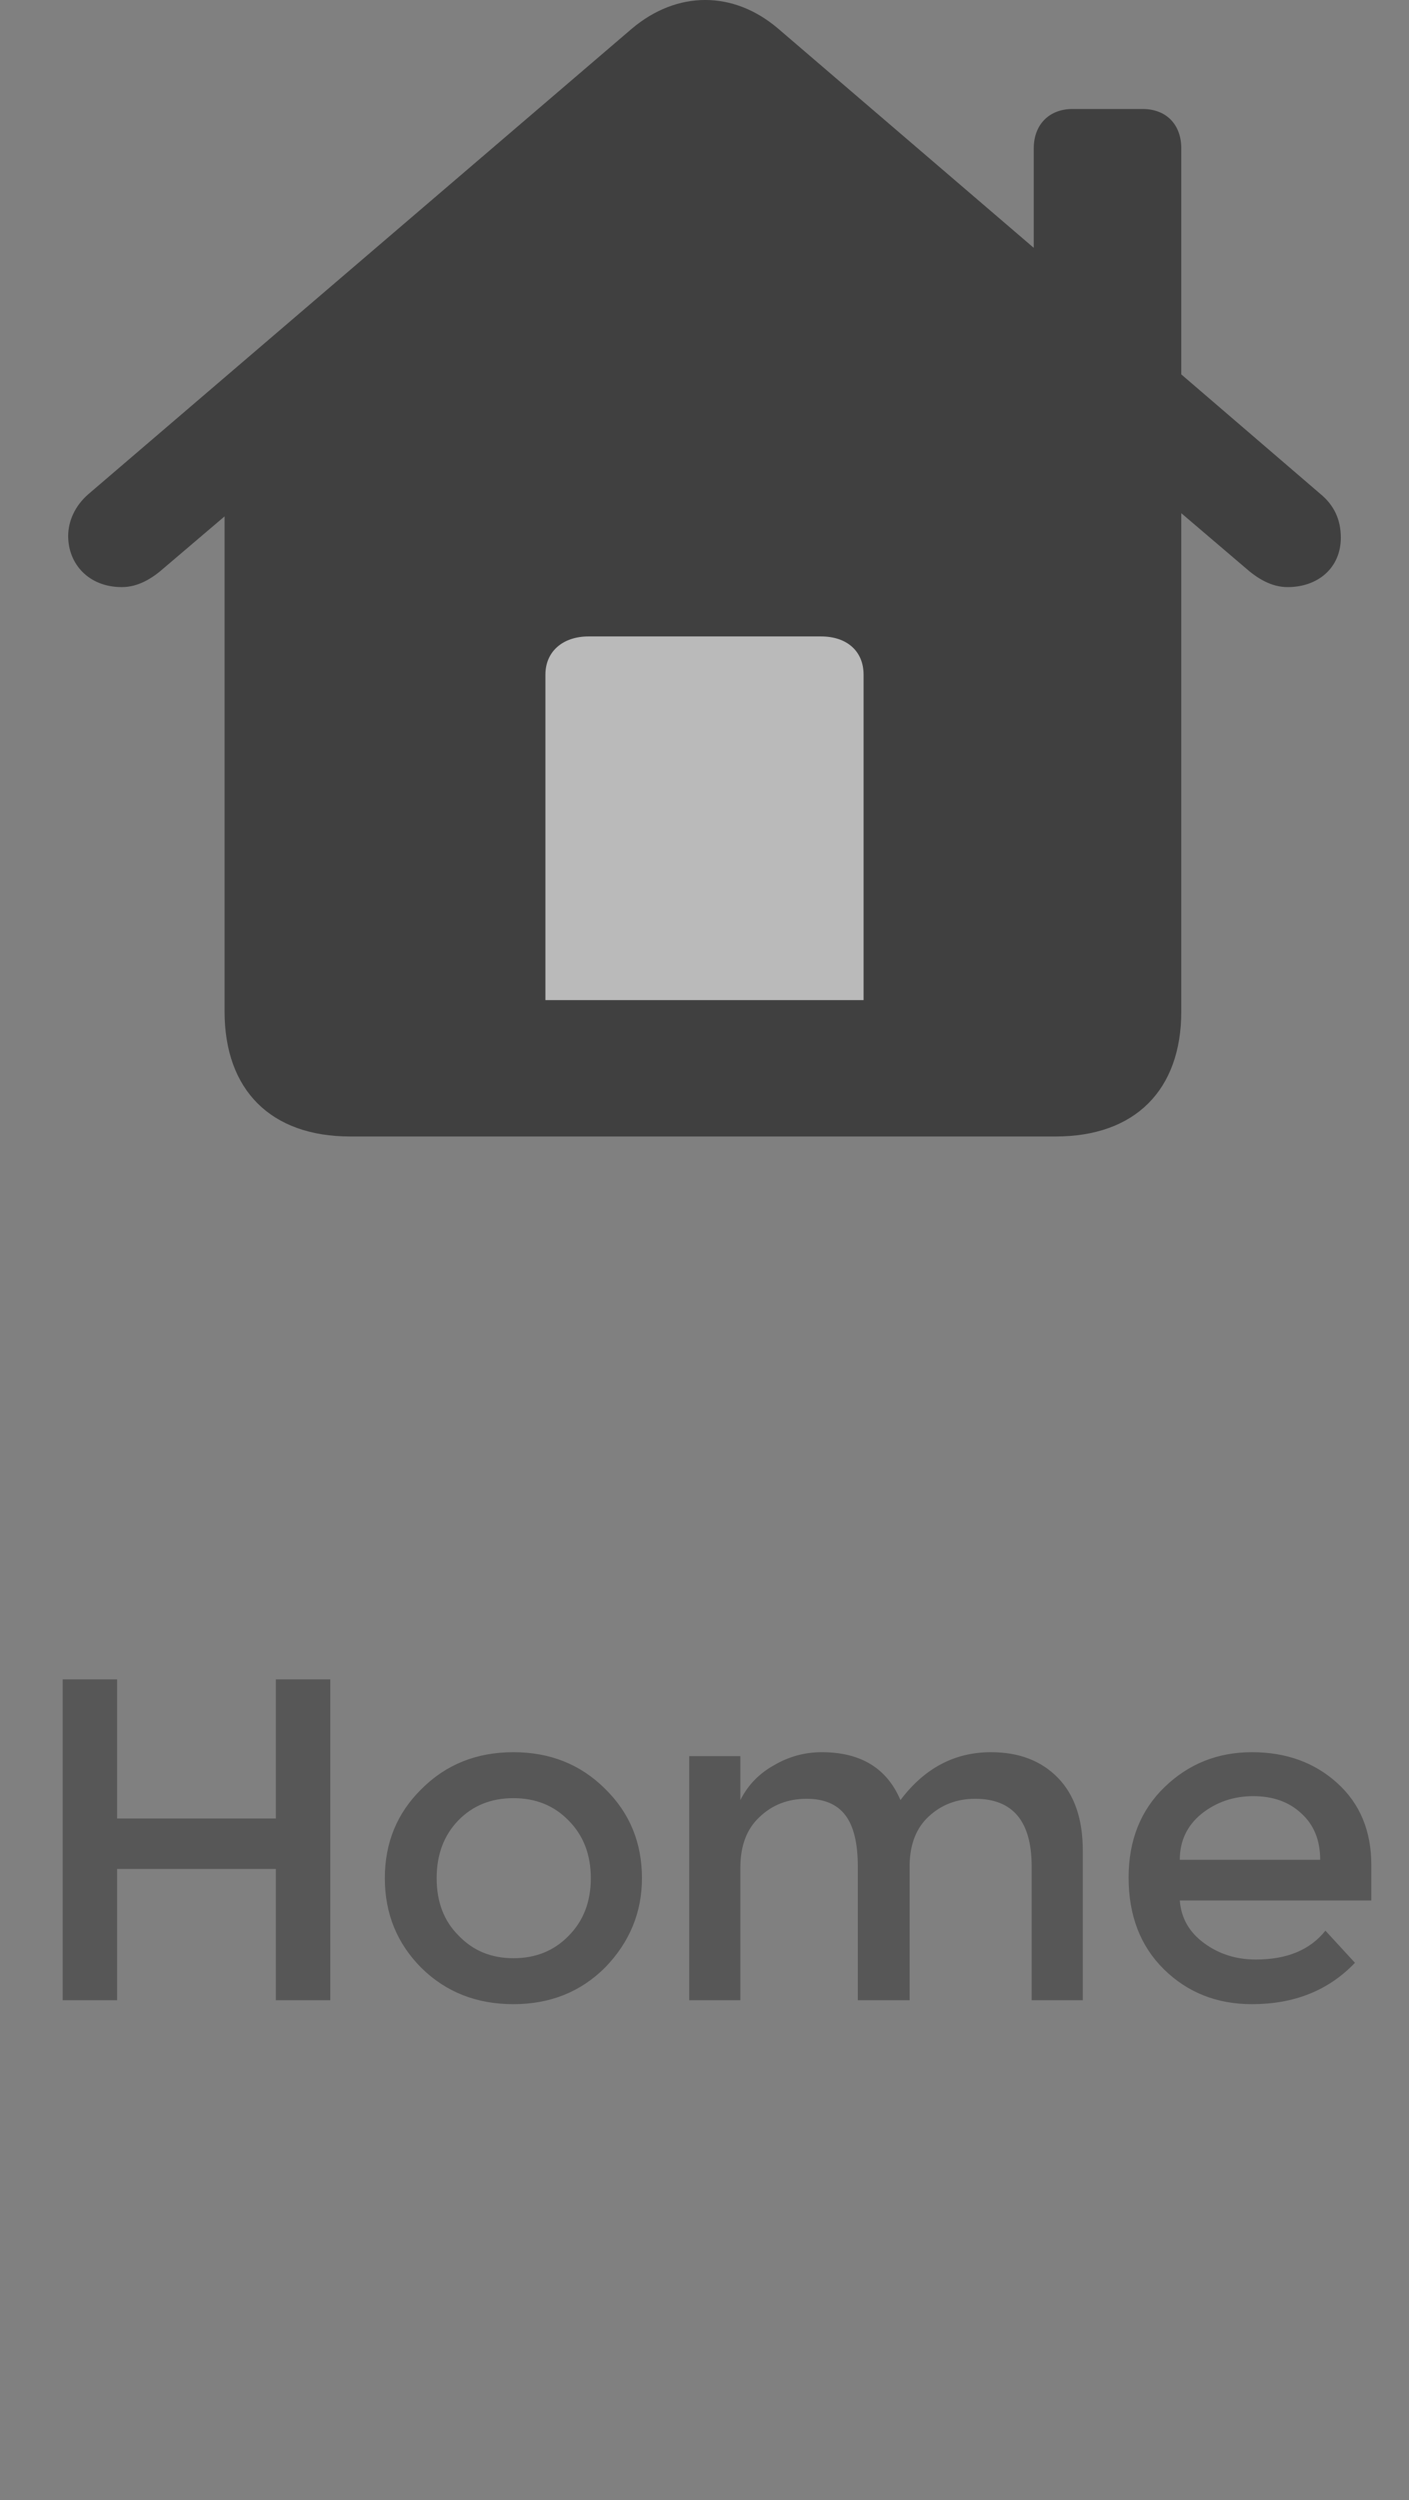 <svg width="31" height="55" viewBox="0 0 31 55" fill="none" xmlns="http://www.w3.org/2000/svg">
<rect x="0" y="0" width="31" height="55" fill="#808080" stroke="none"/>
<g opacity="0.5">
<path d="M1.5 11.792C1.5 12.401 1.947 12.915 2.681 12.915C3.037 12.915 3.347 12.728 3.622 12.482L4.941 11.359V22.251C4.941 23.982 5.962 25 7.706 25H23.226C24.969 25 25.99 23.982 25.99 22.251V11.289L27.389 12.482C27.665 12.728 27.974 12.915 28.33 12.915C28.995 12.915 29.5 12.494 29.5 11.827C29.5 11.43 29.351 11.114 29.053 10.868L25.99 8.236V3.264C25.99 2.737 25.657 2.398 25.141 2.398H23.593C23.088 2.398 22.744 2.737 22.744 3.264V5.452L17.123 0.632C16.137 -0.211 14.898 -0.211 13.9 0.632L1.947 10.868C1.649 11.125 1.5 11.465 1.5 11.792Z" fill="black"/>
<path d="M18.064 14C18.635 14 19 14.327 19 14.84V22H12V14.84C12 14.327 12.389 14 12.948 14H18.064Z" fill="#F4F4F4"/>
<path d="M1.379 44V36.942H2.576V40.002H6.069V36.942H7.267V44H6.069V41.113H2.576V44H1.379ZM11.296 43.076C11.786 43.076 12.19 42.913 12.508 42.586C12.835 42.258 12.999 41.835 12.999 41.316C12.999 40.796 12.835 40.373 12.508 40.045C12.19 39.718 11.786 39.555 11.296 39.555C10.805 39.555 10.401 39.718 10.083 40.045C9.766 40.373 9.607 40.796 9.607 41.316C9.607 41.835 9.766 42.254 10.083 42.571C10.401 42.908 10.805 43.076 11.296 43.076ZM11.296 44.087C10.487 44.087 9.814 43.822 9.275 43.293C8.736 42.754 8.467 42.095 8.467 41.316C8.467 40.536 8.736 39.882 9.275 39.353C9.814 38.814 10.487 38.544 11.296 38.544C12.104 38.544 12.777 38.814 13.316 39.353C13.855 39.882 14.124 40.536 14.124 41.316C14.124 42.066 13.855 42.72 13.316 43.278C12.777 43.817 12.104 44.087 11.296 44.087ZM16.289 44H15.164V38.631H16.289V39.598C16.453 39.271 16.698 39.016 17.026 38.833C17.353 38.641 17.704 38.544 18.079 38.544C18.935 38.544 19.513 38.895 19.811 39.598C20.34 38.895 21.004 38.544 21.803 38.544C22.419 38.544 22.909 38.732 23.275 39.107C23.641 39.483 23.823 40.017 23.823 40.709V44H22.698V41.056C22.698 40.065 22.284 39.569 21.456 39.569C21.052 39.569 20.711 39.699 20.432 39.959C20.162 40.209 20.023 40.56 20.013 41.012V44H18.873V41.056C18.873 40.546 18.782 40.17 18.599 39.93C18.416 39.689 18.132 39.569 17.747 39.569C17.333 39.569 16.987 39.704 16.708 39.973C16.429 40.233 16.289 40.603 16.289 41.084V44ZM30.171 41.806H25.957C25.986 42.191 26.164 42.504 26.491 42.744C26.818 42.985 27.198 43.105 27.631 43.105C28.314 43.105 28.824 42.894 29.161 42.47L29.811 43.177C29.233 43.783 28.478 44.087 27.544 44.087C26.775 44.087 26.13 43.832 25.61 43.322C25.091 42.812 24.831 42.138 24.831 41.301C24.831 40.483 25.096 39.819 25.625 39.309C26.154 38.799 26.794 38.544 27.544 38.544C28.295 38.544 28.921 38.77 29.421 39.223C29.921 39.675 30.171 40.276 30.171 41.027V41.806ZM29.046 40.911C29.046 40.478 28.906 40.137 28.627 39.887C28.358 39.636 28.006 39.511 27.573 39.511C27.14 39.511 26.76 39.641 26.433 39.901C26.116 40.161 25.957 40.498 25.957 40.911H29.046Z" fill="#2E2D2D"/>
</g>
</svg>
